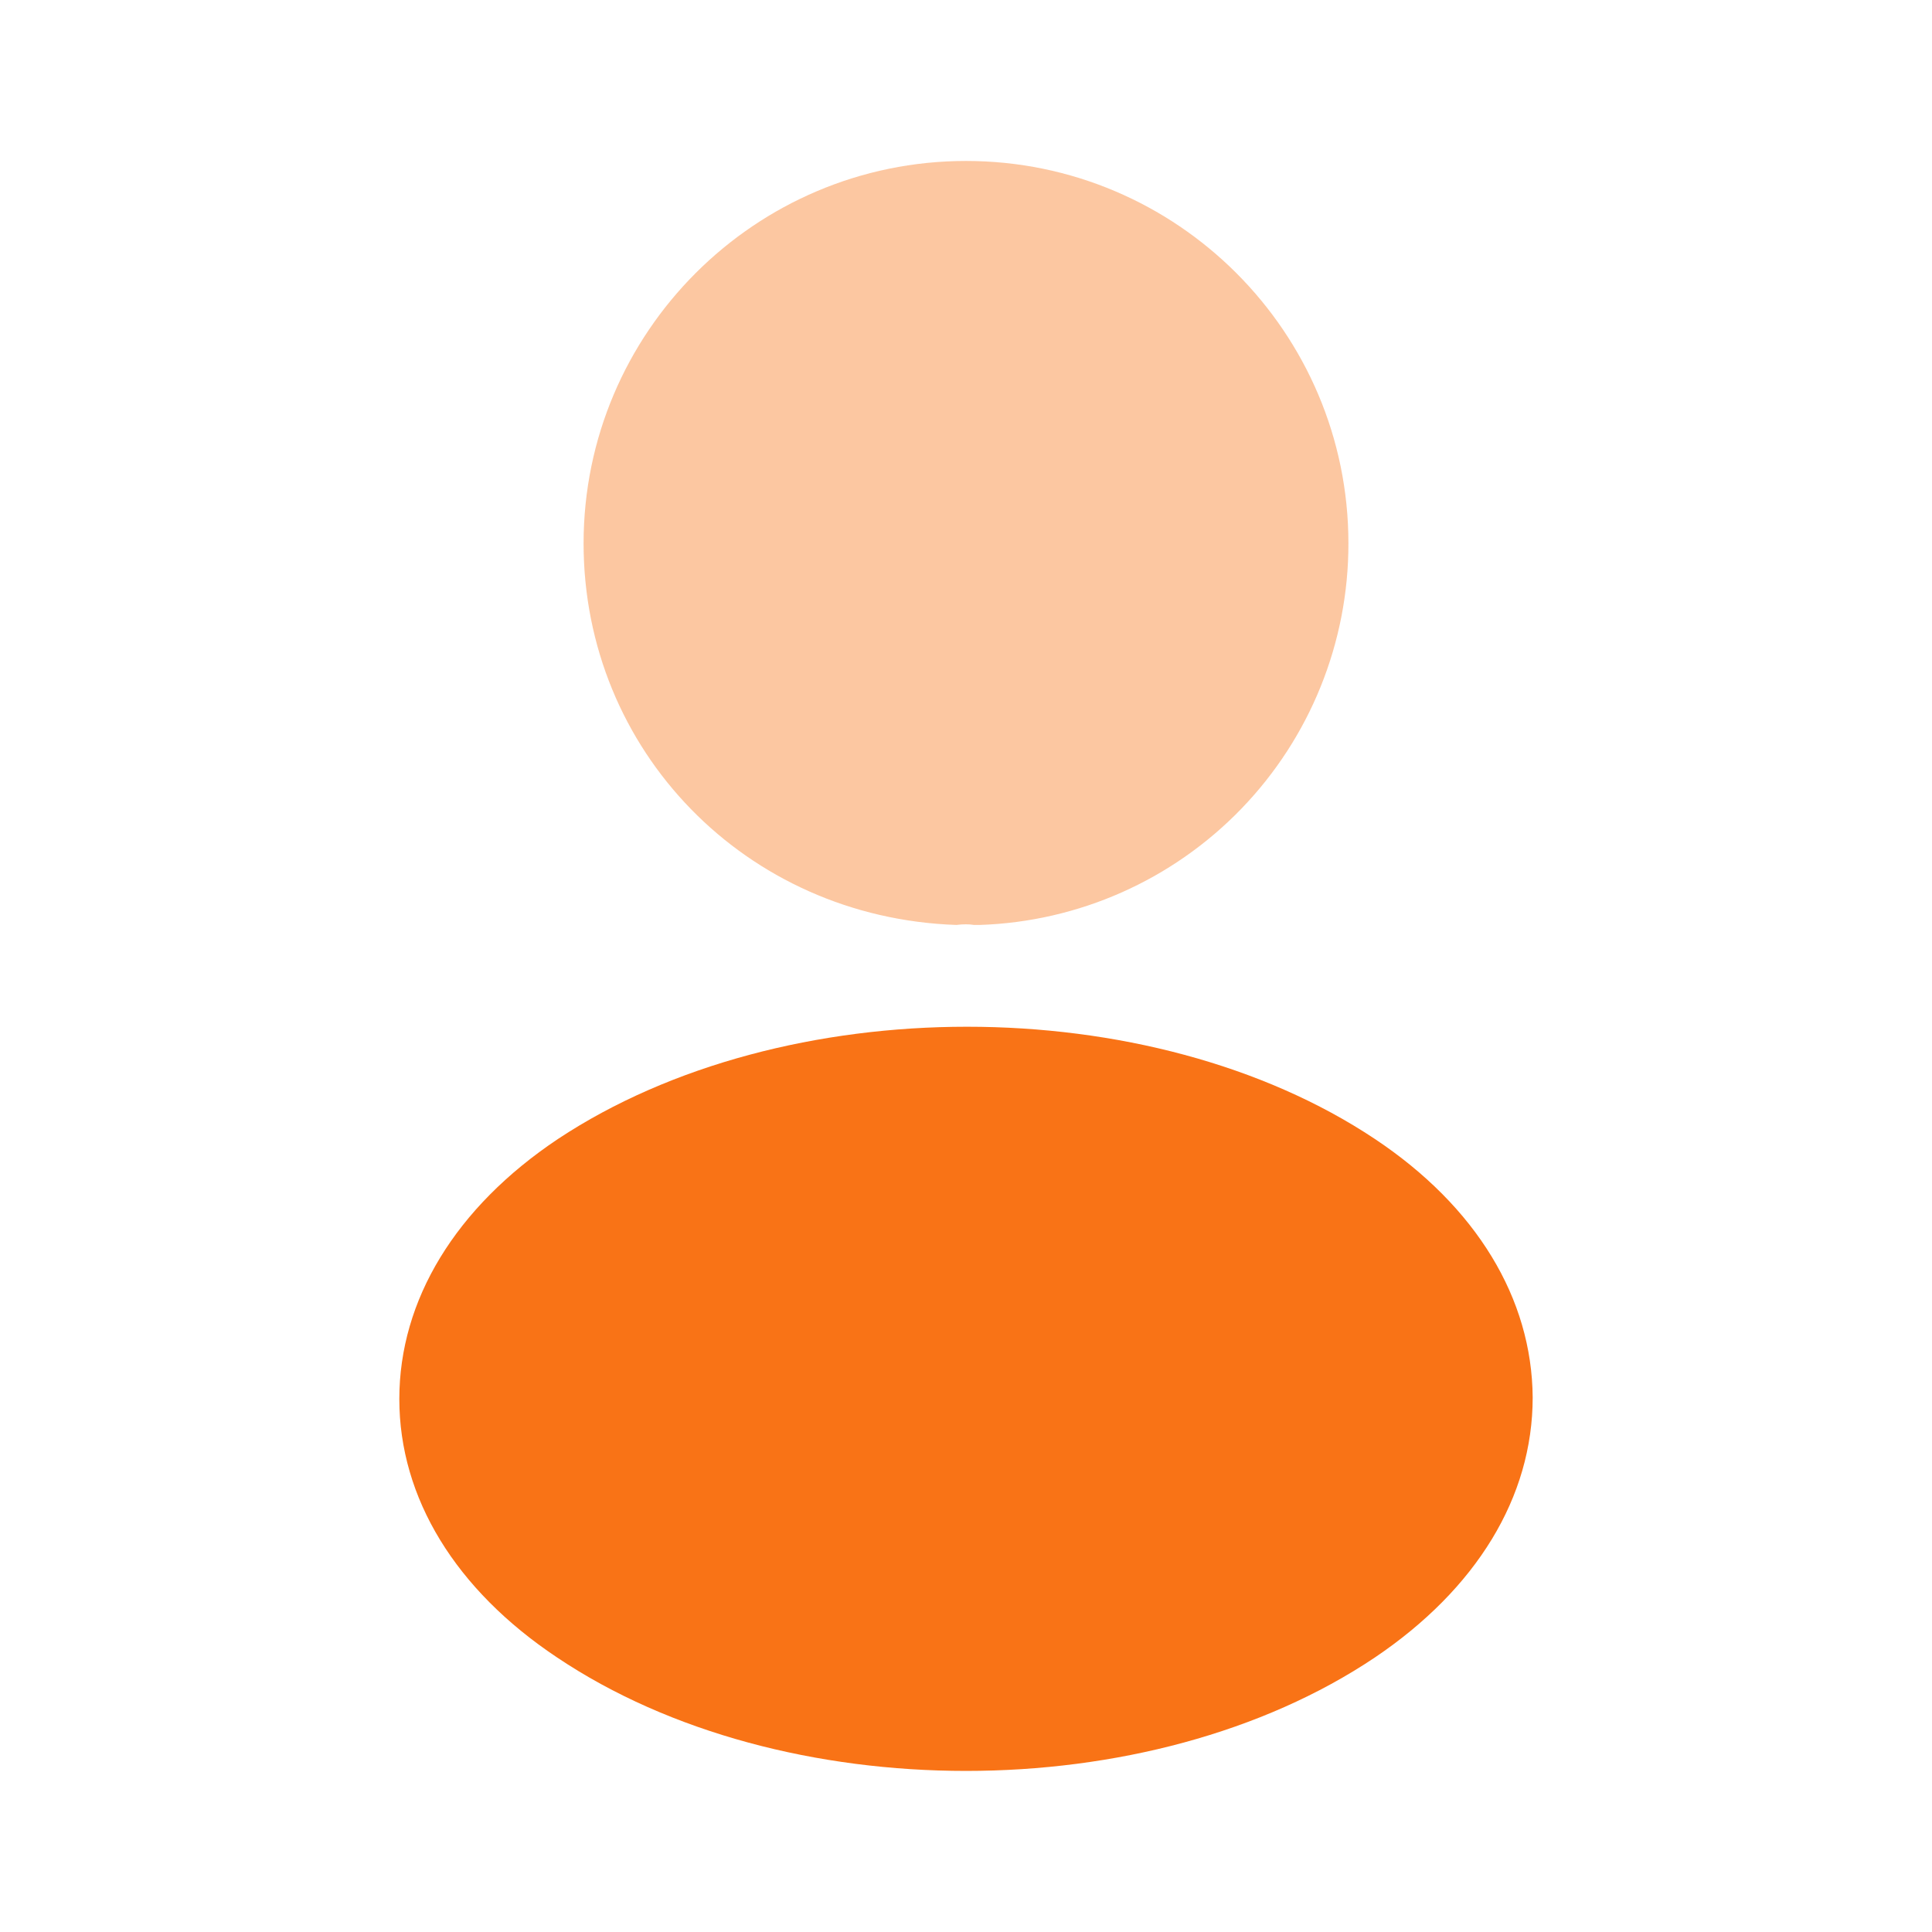 <svg width="16" height="16" viewBox="0 0 16 16" fill="none" xmlns="http://www.w3.org/2000/svg">
<path opacity="0.4" d="M8 1.333C6.253 1.333 4.833 2.753 4.833 4.5C4.833 6.213 6.173 7.6 7.92 7.66C7.973 7.653 8.027 7.653 8.067 7.66H8.114C8.933 7.633 9.71 7.288 10.28 6.698C10.85 6.108 11.168 5.32 11.167 4.5C11.167 2.753 9.747 1.333 8 1.333Z" fill="#F97316"/>
<path d="M11.387 9.433C9.527 8.193 6.493 8.193 4.62 9.433C3.773 9.999 3.307 10.766 3.307 11.586C3.307 12.406 3.773 13.166 4.613 13.726C5.547 14.353 6.773 14.666 8 14.666C9.227 14.666 10.453 14.353 11.387 13.726C12.227 13.159 12.693 12.399 12.693 11.573C12.687 10.753 12.227 9.993 11.387 9.433Z" fill="#F97316"/>
</svg>
